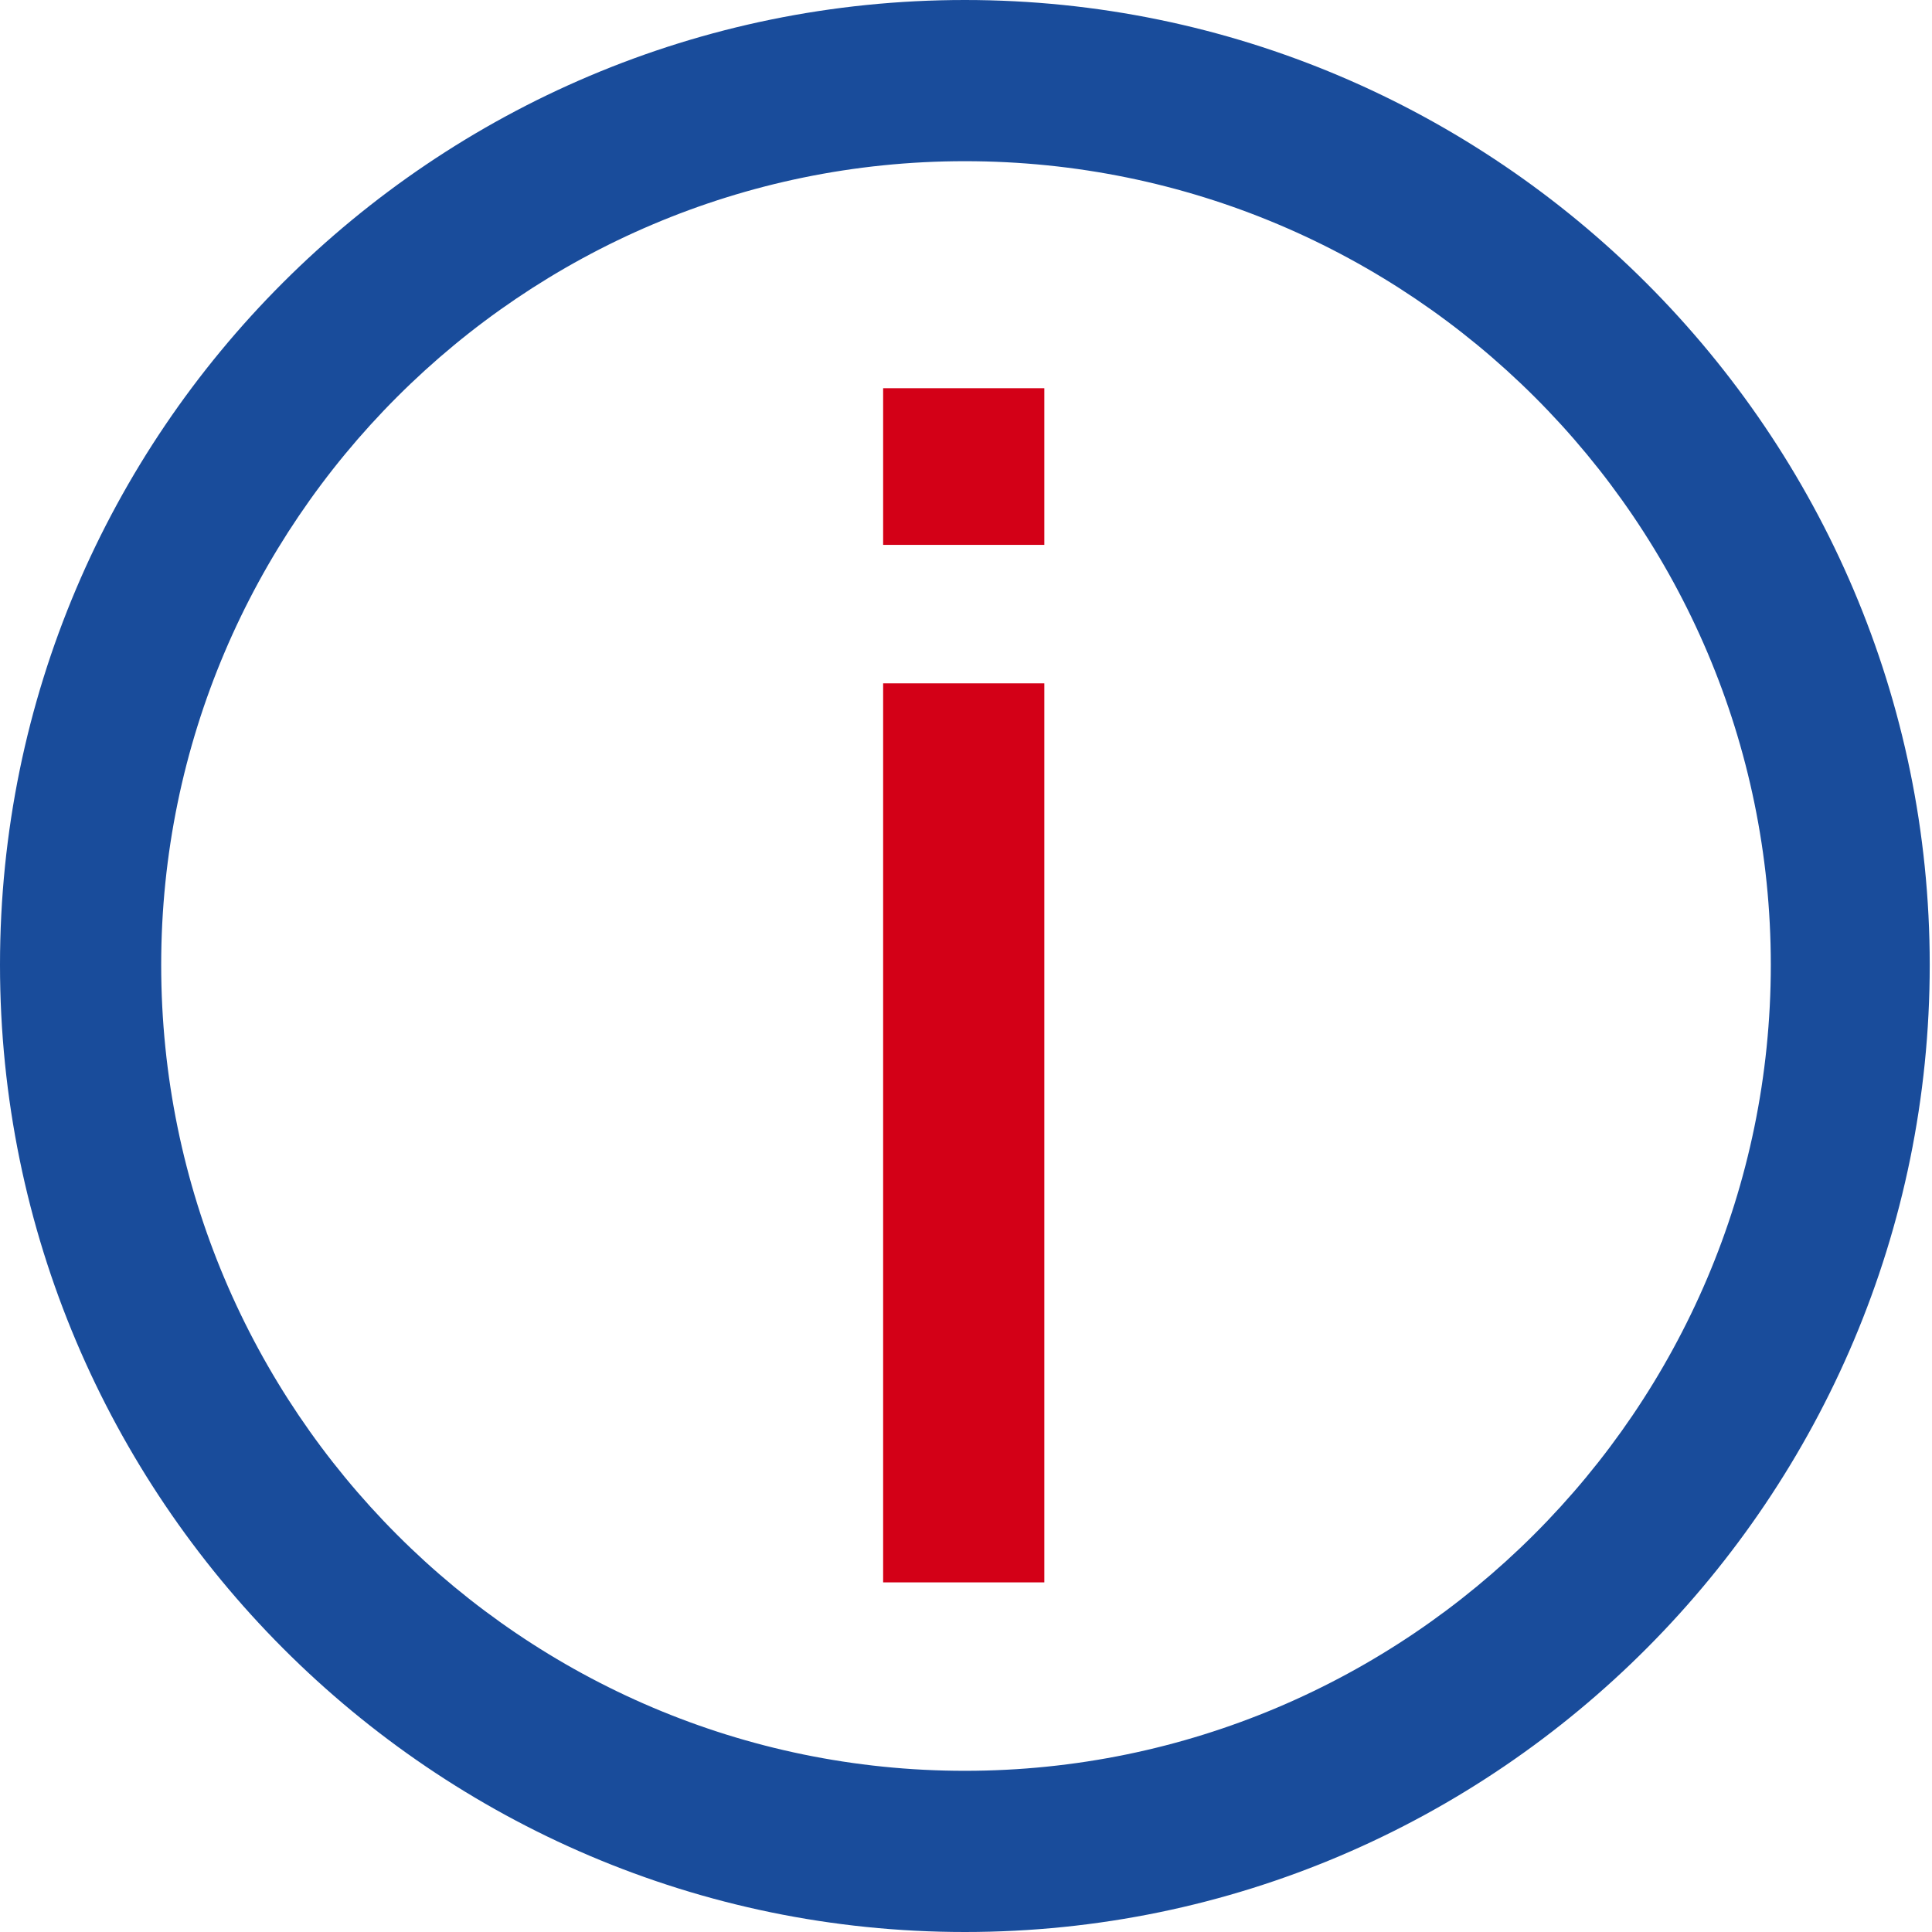 <?xml version="1.0" encoding="utf-8"?>
<!-- Generator: Adobe Illustrator 17.1.0, SVG Export Plug-In . SVG Version: 6.00 Build 0)  -->
<!DOCTYPE svg PUBLIC "-//W3C//DTD SVG 1.1//EN" "http://www.w3.org/Graphics/SVG/1.1/DTD/svg11.dtd">
<svg version="1.1" id="Слой_1" xmlns="http://www.w3.org/2000/svg" xmlns:xlink="http://www.w3.org/1999/xlink" x="0px" y="0px"
	 viewBox="0 0 85.1 85.1" enable-background="new 0 0 85.1 85.1" xml:space="preserve">
<g>
	<path fill="#194C9B" d="M42.5,85.1C19.1,85.1,0,66,0,42.5S19.1,0,42.5,0s42.5,19.1,42.5,42.5S66,85.1,42.5,85.1z M42.5,7.1
		C23,7.1,7.1,23,7.1,42.5C7.1,62.1,23,78,42.5,78S78,62.1,78,42.5C78,23,62.1,7.1,42.5,7.1z"/>
</g>
<g>
	<rect x="38.9" y="30.1" fill="#D30017" width="7.1" height="39.6"/>
</g>
<g>
	<rect x="38.9" y="17.1" fill="#D30017" width="7.1" height="6.9"/>
</g>
</svg>
